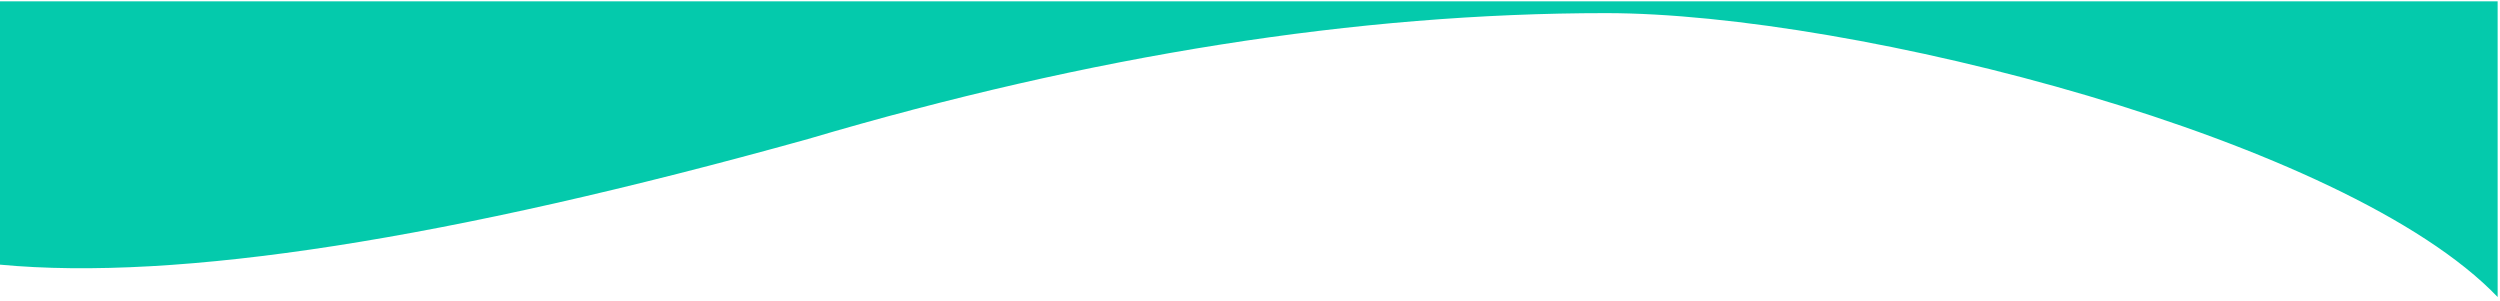 <?xml version="1.0" encoding="UTF-8" standalone="no"?>
<svg width="449px" height="54px" viewBox="0 0 449 54" version="1.1" xmlns="http://www.w3.org/2000/svg" xmlns:xlink="http://www.w3.org/1999/xlink">
    <!-- Generator: Sketch 45.2 (43514) - http://www.bohemiancoding.com/sketch -->
    <title>Path-4</title>
    <desc>Created with Sketch.</desc>
    <defs></defs>
    <g id="Page-1" stroke="none" stroke-width="1" fill="none" fill-rule="evenodd">
        <g id="wave" fill-rule="nonzero" fill="#04caac">
            <path d="M0,0.237 C27.166,28.617 115.614,51.225 160.162,51.225 C204.709,51.225 252.474,43.689 303.454,28.617 C368.283,10.563 416.658,3.04 448.579,6.05 C448.579,24.818 448.579,18.475 448.579,53.344 L0,53.344 L0,0.237 Z" id="Path-4" transform="translate(224.289, 26.791) scale(-1, -1) translate(-224.289, -26.791) "></path>
        </g>
    </g>
</svg>